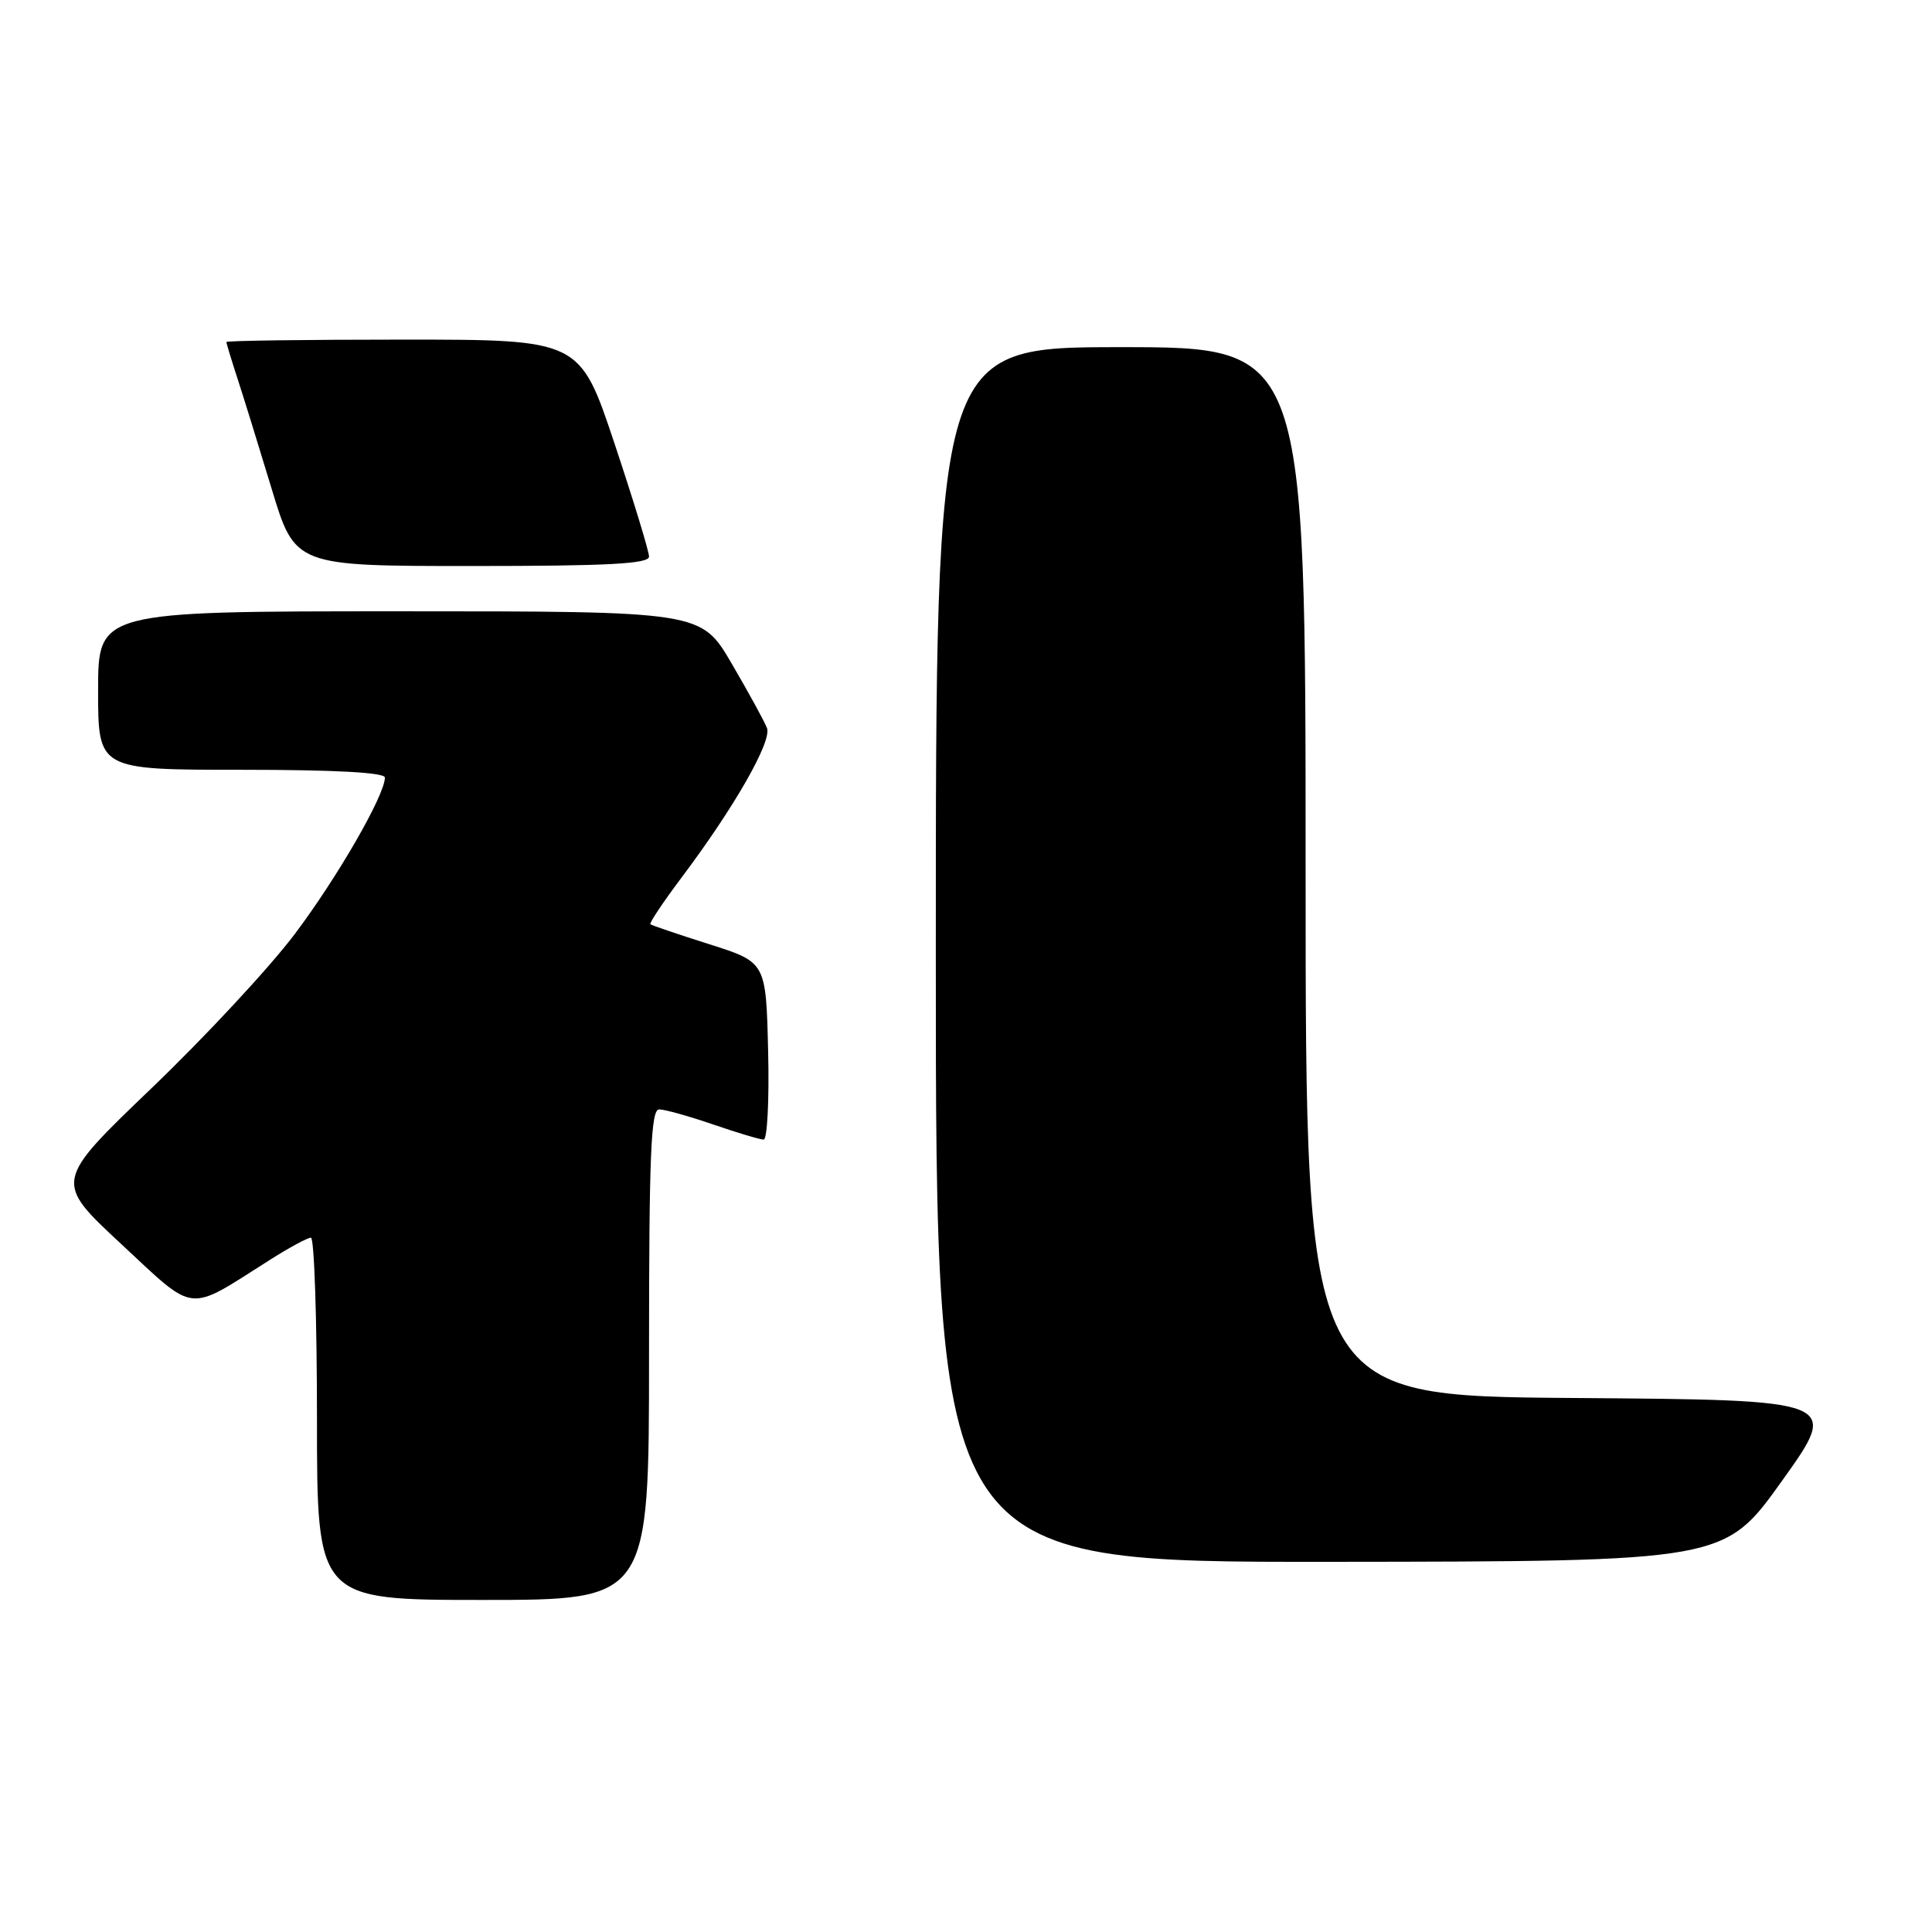 <?xml version="1.0" encoding="UTF-8" standalone="no"?>
<!DOCTYPE svg PUBLIC "-//W3C//DTD SVG 1.1//EN" "http://www.w3.org/Graphics/SVG/1.1/DTD/svg11.dtd" >
<svg xmlns="http://www.w3.org/2000/svg" xmlns:xlink="http://www.w3.org/1999/xlink" version="1.1" viewBox="0 0 256 256">
 <g >
 <path fill="currentColor"
d=" M 86.00 179.50 C 86.00 152.96 86.25 147.00 87.34 147.00 C 88.08 147.00 91.30 147.90 94.50 149.00 C 97.70 150.10 100.71 151.00 101.19 151.00 C 101.67 151.00 101.94 145.71 101.78 139.25 C 101.50 127.50 101.50 127.50 94.00 125.12 C 89.88 123.81 86.36 122.62 86.18 122.47 C 86.01 122.32 87.84 119.57 90.26 116.35 C 97.30 106.99 102.30 98.23 101.63 96.47 C 101.29 95.59 99.19 91.75 96.96 87.94 C 92.91 81.00 92.91 81.00 52.96 81.00 C 13.00 81.00 13.00 81.00 13.00 91.50 C 13.00 102.00 13.00 102.00 32.00 102.00 C 44.35 102.00 51.00 102.36 51.00 103.03 C 51.00 105.35 44.72 116.25 39.04 123.79 C 35.70 128.22 27.17 137.40 20.07 144.20 C 7.17 156.57 7.17 156.57 16.05 164.83 C 26.08 174.15 24.64 173.99 35.73 166.96 C 38.29 165.33 40.75 164.00 41.20 164.00 C 41.64 164.00 42.00 174.80 42.00 188.00 C 42.00 212.00 42.00 212.00 64.00 212.00 C 86.00 212.00 86.00 212.00 86.00 179.50 Z  M 236.14 196.20 C 243.79 185.50 243.79 185.50 208.39 185.24 C 173.00 184.97 173.00 184.97 173.00 115.49 C 173.00 46.00 173.00 46.00 148.50 46.00 C 124.00 46.00 124.00 46.00 124.00 126.50 C 124.00 207.00 124.00 207.00 176.25 206.95 C 228.50 206.90 228.50 206.90 236.14 196.20 Z  M 86.00 73.75 C 86.00 73.06 83.94 66.31 81.42 58.75 C 76.83 45.00 76.83 45.00 53.42 45.00 C 40.54 45.00 30.00 45.14 30.00 45.32 C 30.00 45.50 30.65 47.64 31.44 50.07 C 32.24 52.51 34.28 59.11 35.99 64.75 C 39.09 75.00 39.09 75.00 62.54 75.00 C 80.63 75.00 86.00 74.71 86.00 73.75 Z "/>
</g>
</svg>